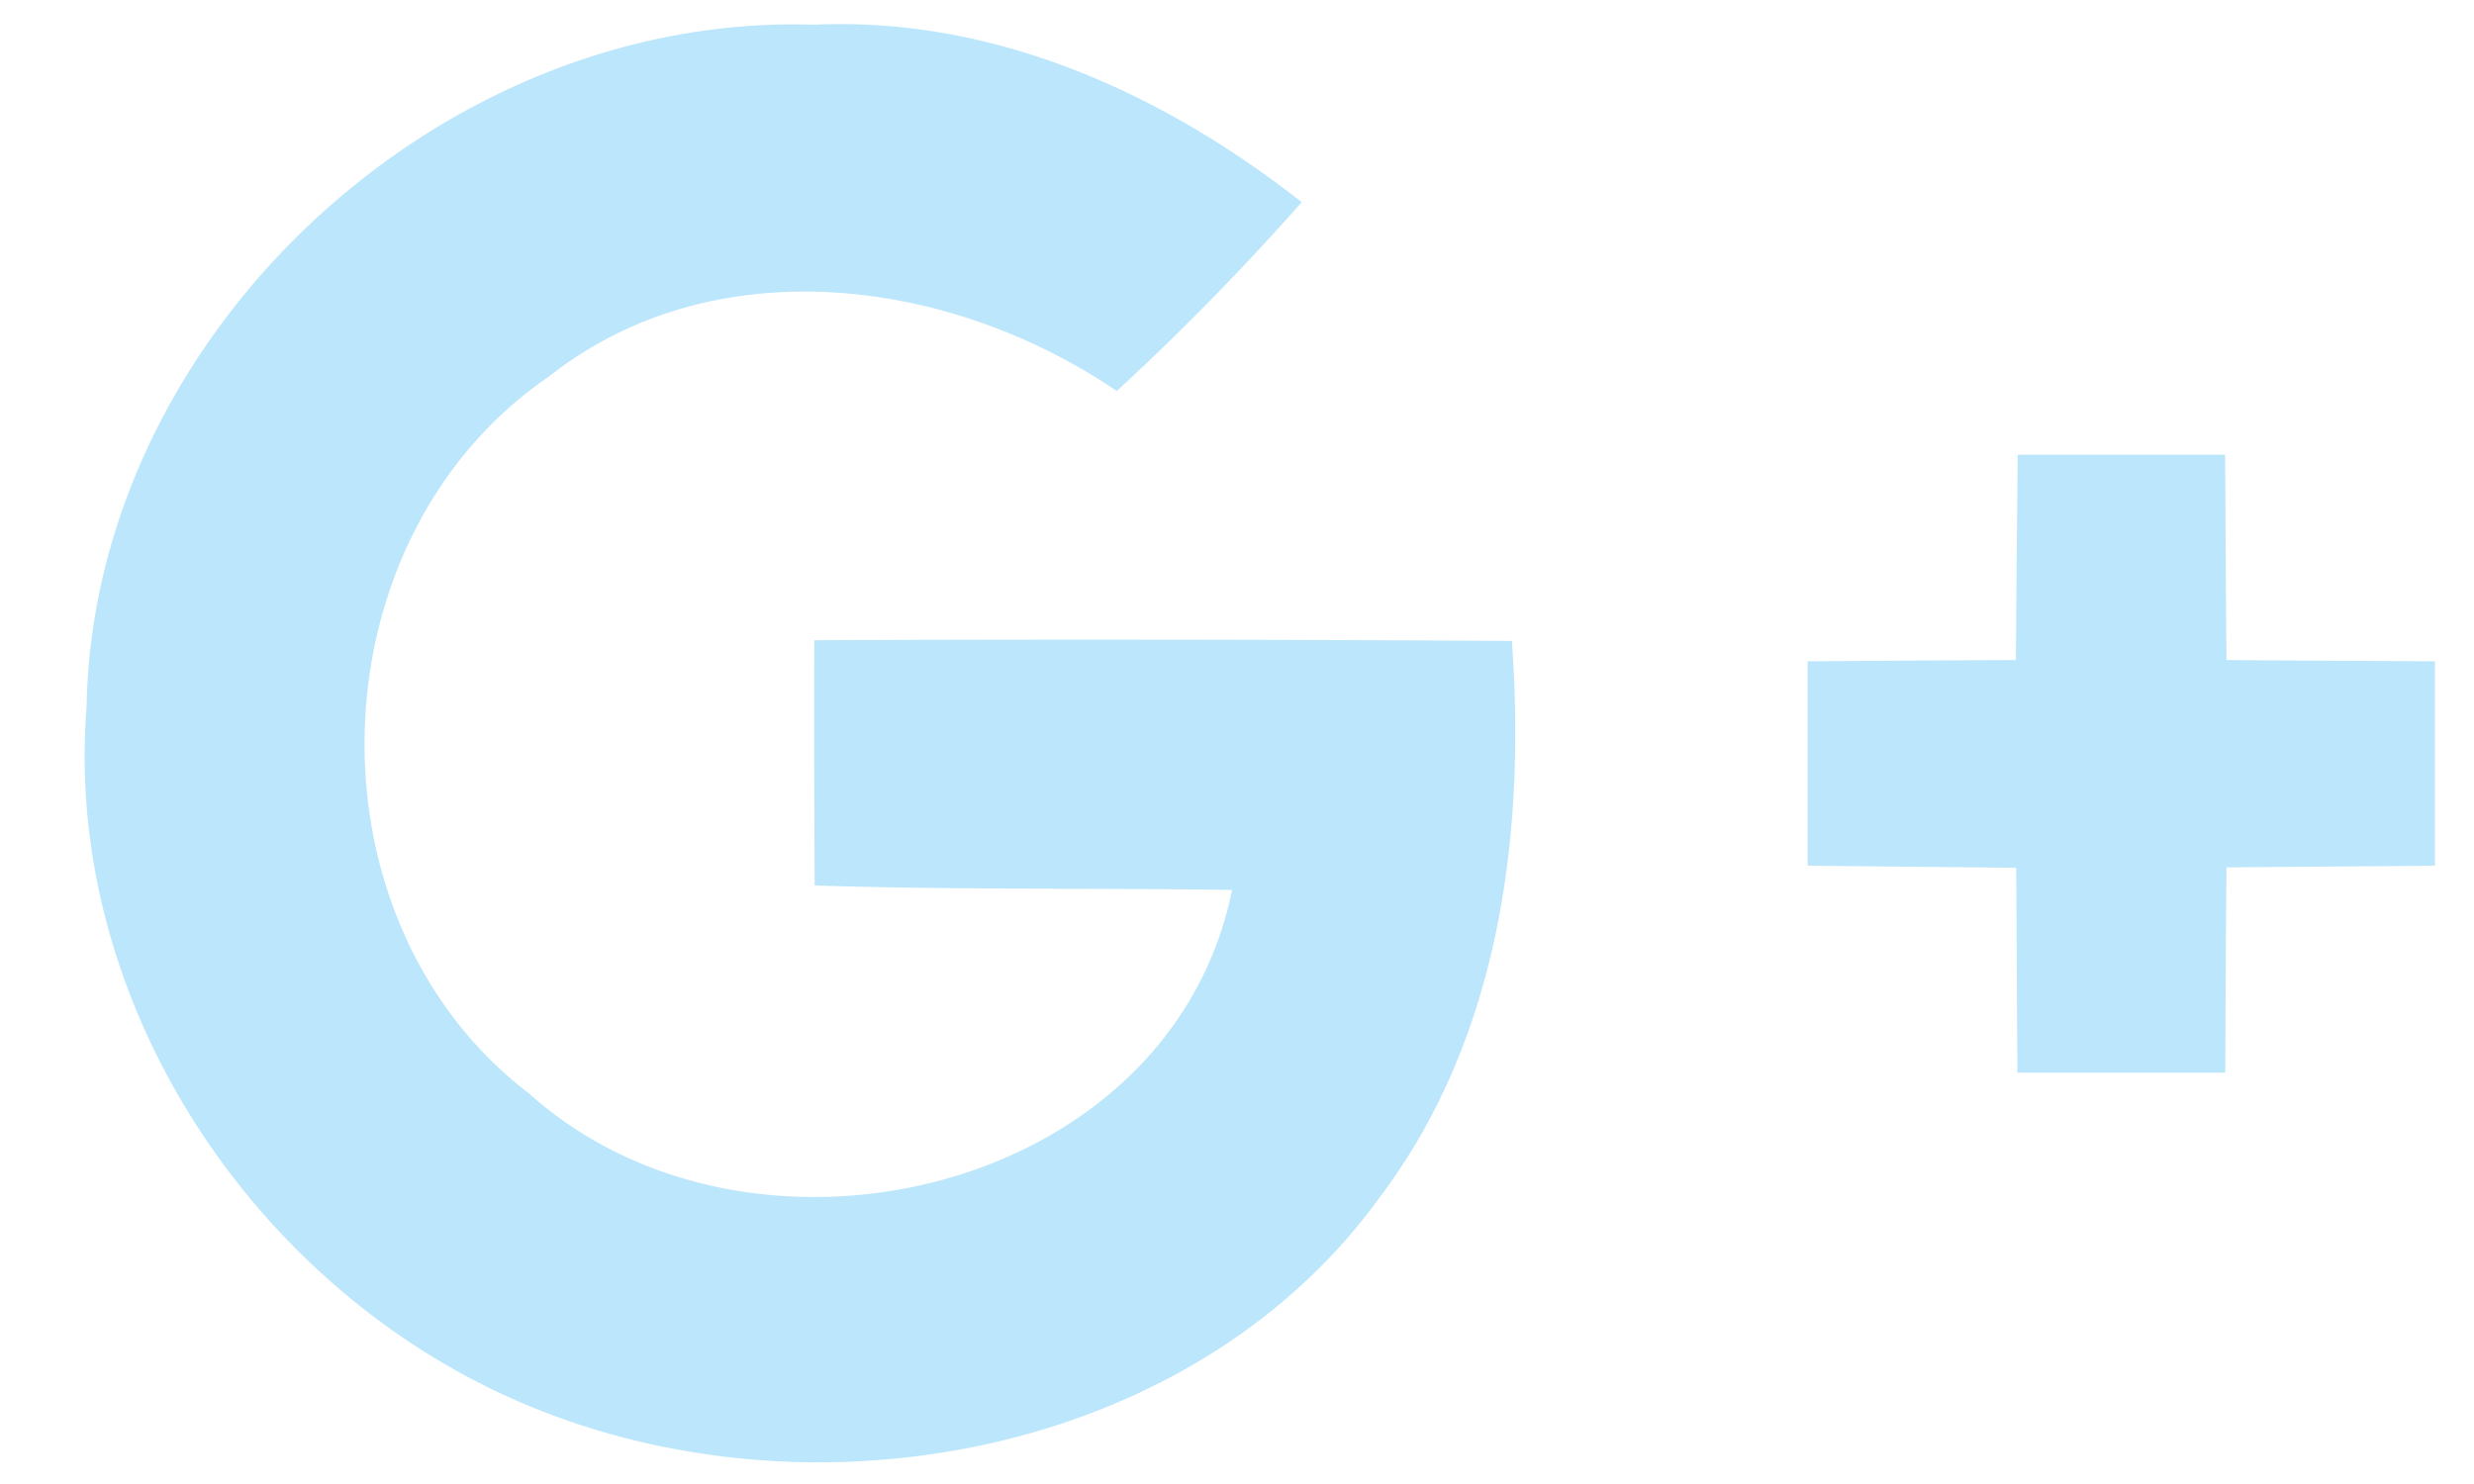 <svg width="20" height="12" viewBox="0 0 20 12" xmlns="http://www.w3.org/2000/svg"><title>Combined Shape</title><path d="M6.583 5.177a544.9 544.9 0 0 1 5.639.006c.112 1.554-.096 3.209-1.065 4.494-1.467 2.035-4.413 2.63-6.712 1.758C2.14 10.569.505 8.167.7 5.718.75 2.723 3.544.1 6.583.2c1.456-.067 2.825.558 3.94 1.435a20.83 20.83 0 0 1-1.495 1.527c-1.34-.913-3.248-1.174-4.588-.119-1.918 1.308-2.006 4.395-.16 5.802 1.793 1.605 5.184.808 5.68-1.649-1.124-.016-2.25 0-3.374-.036-.003-.66-.006-1.321-.003-1.982zm11.405-1.5c.003.552.006 1.108.011 1.66.56.006 1.124.006 1.685.011V7c-.56.006-1.121.008-1.685.014-.005.555-.008 1.108-.01 1.66h-1.68c-.005-.552-.005-1.105-.01-1.657L14.613 7V5.348c.56-.005 1.12-.008 1.684-.011.003-.555.009-1.108.014-1.66h1.676z" fill="#BBE6FB" fill-rule="evenodd"/></svg>